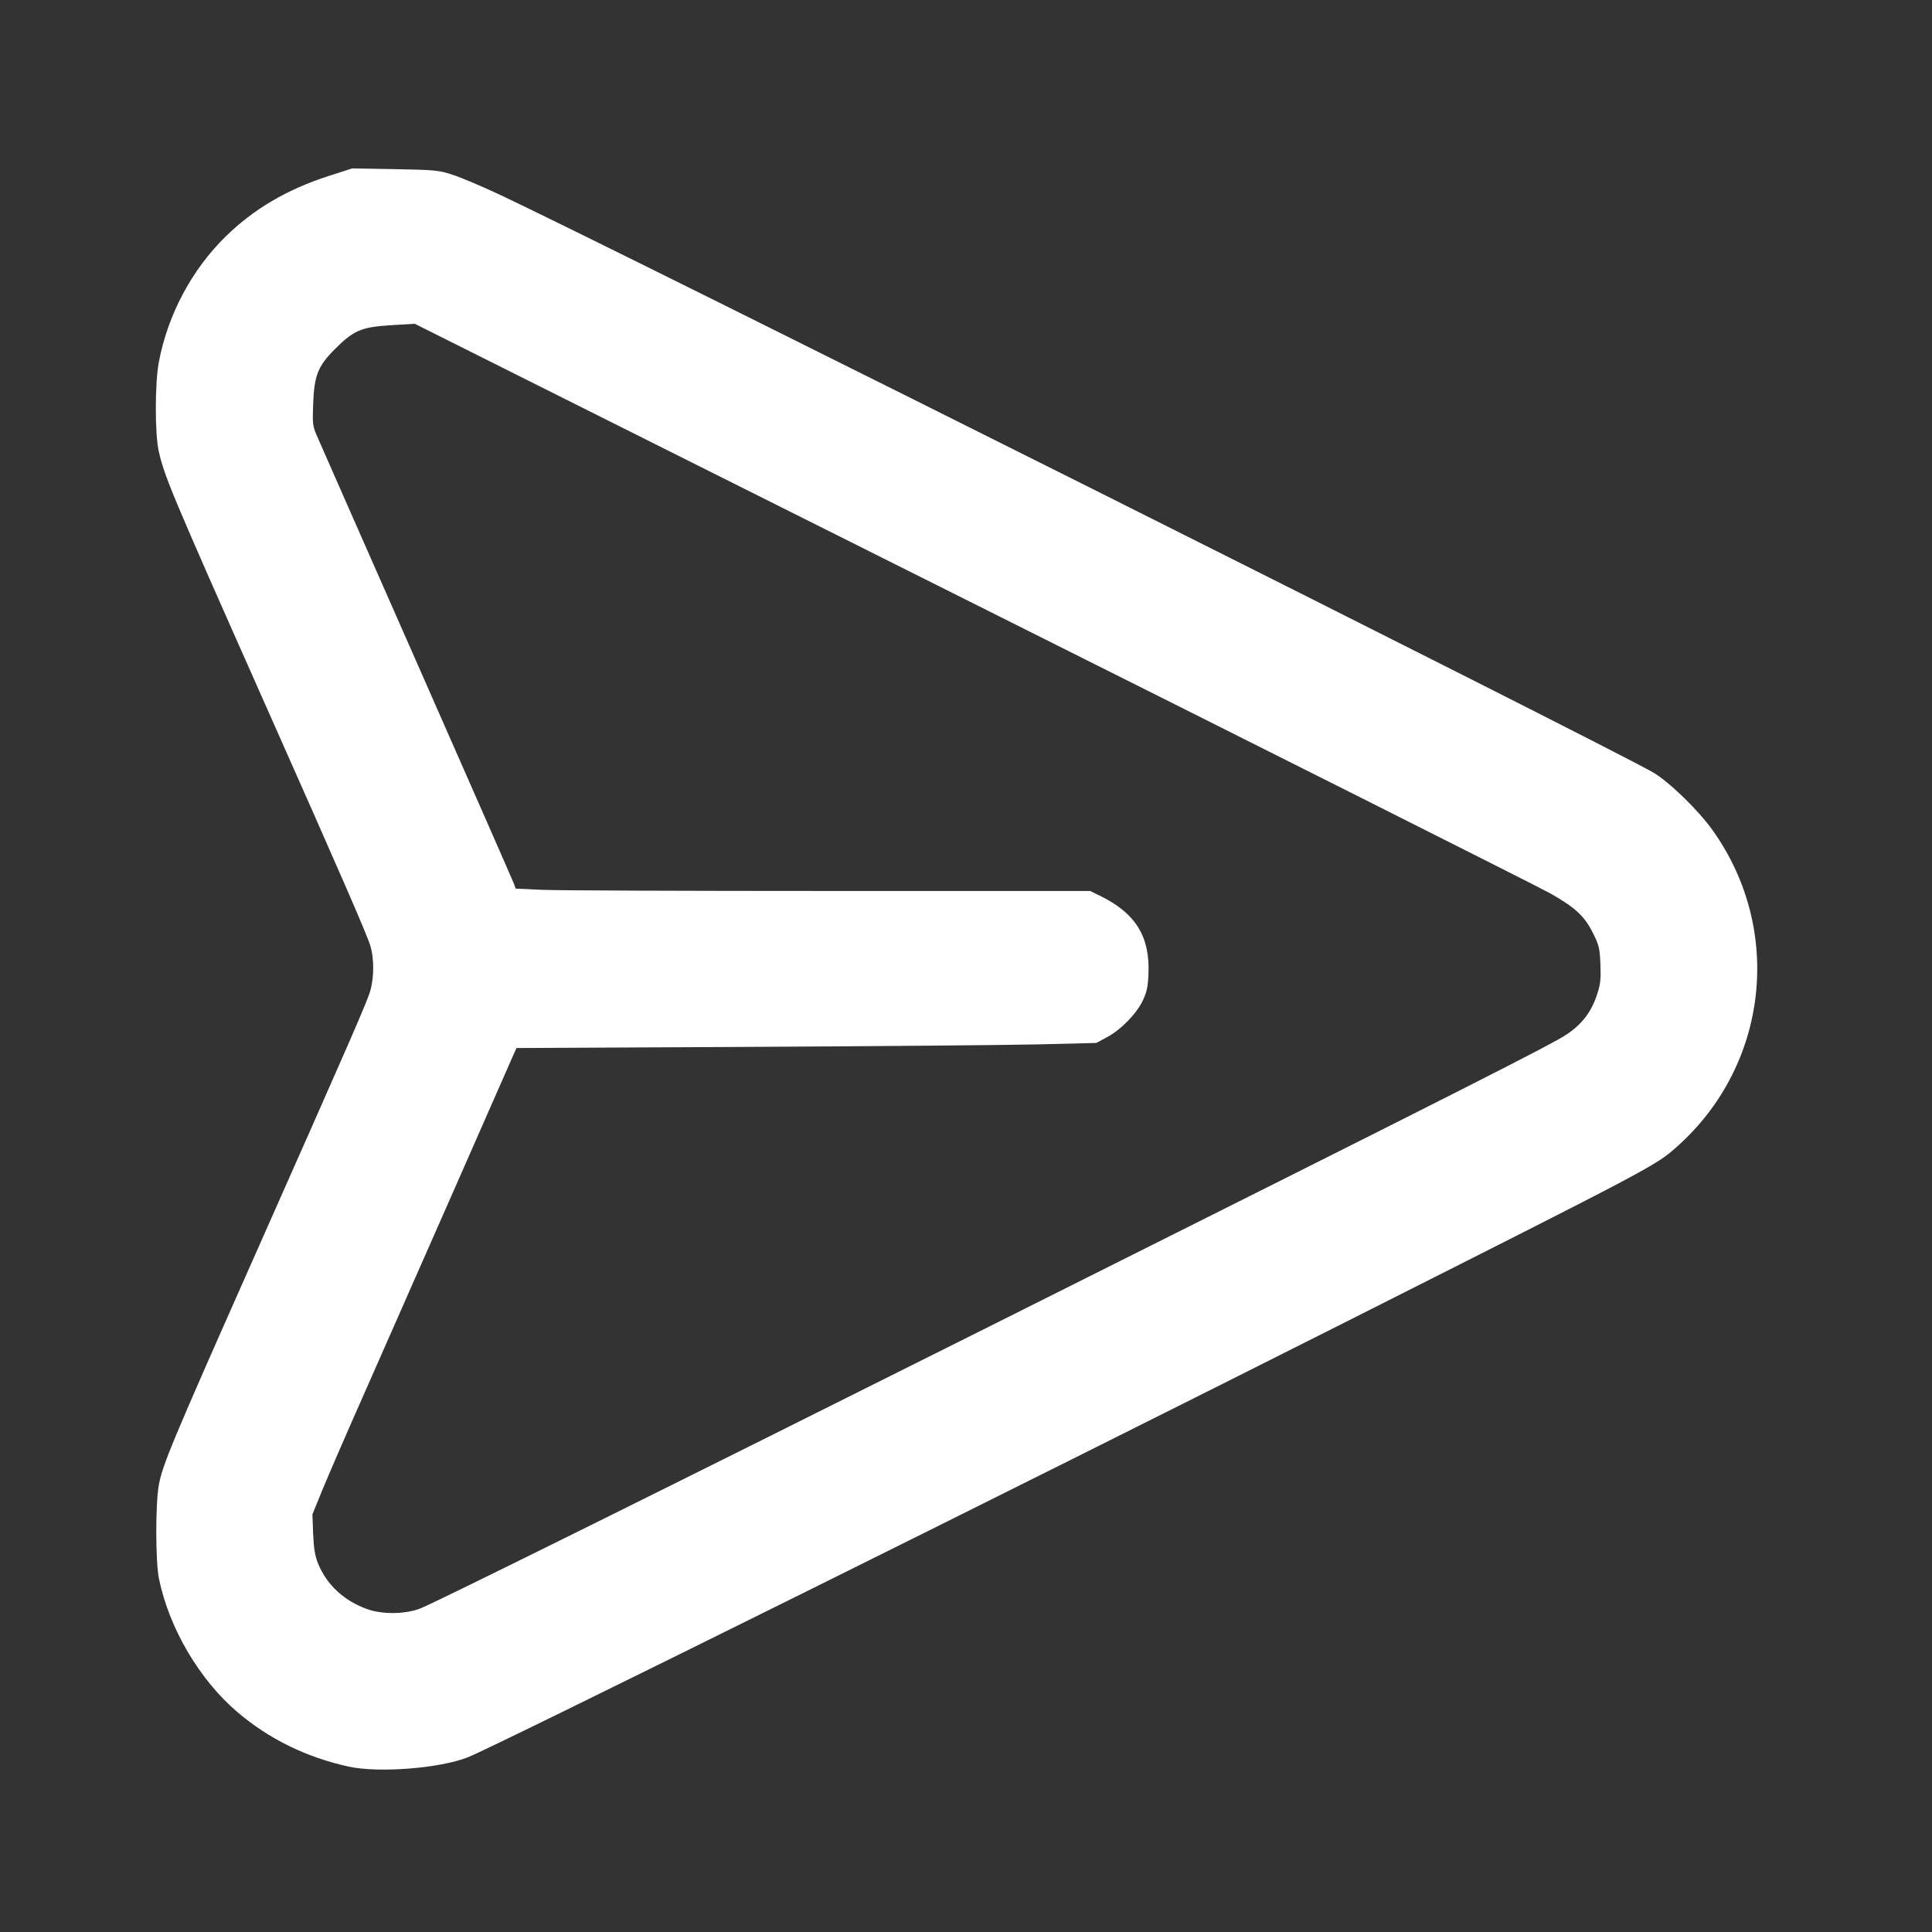 <?xml version="1.0" encoding="UTF-8" standalone="no"?>
<svg
   viewBox="0 0 24 24"
   version="1.1"
   id="svg4"
   sodipodi:docname="send1.svg"
   inkscape:version="1.2 (dc2aedaf03, 2022-05-15)"
   xmlns:inkscape="http://www.inkscape.org/namespaces/inkscape"
   xmlns:sodipodi="http://sodipodi.sourceforge.net/DTD/sodipodi-0.dtd"
   xmlns="http://www.w3.org/2000/svg"
   xmlns:svg="http://www.w3.org/2000/svg">
  <rect x="0" y="0" width="24" height="24" fill="#333333" stroke="none"/>
  <defs
     id="defs8">
    <linearGradient
       id="linearGradient1501"
       inkscape:swatch="solid">
      <stop
         style="stop-color:#000000;stop-opacity:1;"
         offset="0"
         id="stop1499" />
    </linearGradient>
    <linearGradient
       id="linearGradient1495"
       inkscape:swatch="solid">
      <stop
         style="stop-color:#000000;stop-opacity:1;"
         offset="0"
         id="stop1493" />
    </linearGradient>
  </defs>
  <sodipodi:namedview
     id="namedview6"
     pagecolor="#ffffff"
     bordercolor="#000000"
     borderopacity="0.25"
     inkscape:showpageshadow="2"
     inkscape:pageopacity="0.0"
     inkscape:pagecheckerboard="0"
     inkscape:deskcolor="#d1d1d1"
     showgrid="false"
     inkscape:zoom="32"
     inkscape:cx="12.03125"
     inkscape:cy="12.1875"
     inkscape:window-width="2560"
     inkscape:window-height="1377"
     inkscape:window-x="-8"
     inkscape:window-y="-8"
     inkscape:window-maximized="1"
     inkscape:current-layer="svg4" />
  <g
     id="g1491"
     style="fill:#ffffff;fill-opacity:1;image-rendering:optimizeSpeed"
     transform="translate(0.156,-9.344)">
    <path
       id="path1419"
       style="fill:#ffffff;fill-opacity:1"
       d="m 4.219,11.436 -0.291,0.094 c -0.517,0.166 -0.932,0.41 -1.281,0.752 -0.421,0.412 -0.719,0.972 -0.83,1.561 -0.049,0.259 -0.05,0.882 -0.002,1.102 0.069,0.313 0.166,0.544 1.279,3.049 1.019,2.293 1.307,2.955 1.352,3.104 0.045,0.15 0.045,0.374 0.002,0.539 -0.034,0.132 -0.214,0.544 -1.557,3.57 -0.904,2.038 -1.032,2.345 -1.074,2.584 -0.043,0.242 -0.042,0.953 0.002,1.166 0.127,0.616 0.504,1.256 0.975,1.656 0.394,0.335 0.855,0.56 1.379,0.676 0.374,0.082 1.132,0.023 1.482,-0.115 0.335,-0.132 6.776,-3.326 10.902,-5.406 3.821,-1.927 3.851,-1.941 4.117,-2.178 1.138,-1.011 1.328,-2.694 0.445,-3.932 C 20.94,19.406 20.577,19.055 20.379,18.939 19.819,18.614 7.541,12.464 6.07,11.771 5.845,11.665 5.577,11.551 5.475,11.518 5.297,11.459 5.262,11.455 4.752,11.445 Z m 0.777,1.93 6.93,3.469 c 3.811,1.907 7.044,3.532 7.184,3.611 0.308,0.176 0.419,0.28 0.525,0.494 0.073,0.148 0.082,0.185 0.09,0.383 0.007,0.18 5.08e-4,0.245 -0.039,0.367 -0.071,0.221 -0.185,0.372 -0.377,0.502 -0.189,0.127 -1.198,0.639 -7.115,3.6 -4.156,2.08 -6.864,3.421 -7.115,3.527 -0.184,0.077 -0.471,0.084 -0.668,0.016 C 4.12,29.233 3.902,29.031 3.795,28.766 3.758,28.675 3.742,28.582 3.734,28.4 L 3.725,28.156 3.846,27.859 c 0.067,-0.164 0.291,-0.681 0.498,-1.148 0.584,-1.322 1.801,-4.086 1.861,-4.225 l 0.055,-0.123 2.861,-0.014 c 1.574,-0.008 3.194,-0.022 3.602,-0.031 l 0.74,-0.018 0.137,-0.074 c 0.172,-0.093 0.366,-0.292 0.443,-0.459 0.048,-0.103 0.062,-0.169 0.068,-0.334 0.017,-0.452 -0.158,-0.74 -0.586,-0.953 l -0.139,-0.068 H 10.152 c -1.779,0 -3.385,-0.006 -3.568,-0.014 L 6.25,20.383 6.23,20.326 C 6.219,20.295 5.672,19.051 5.016,17.562 4.359,16.074 3.801,14.804 3.773,14.74 c -0.044,-0.103 -0.048,-0.142 -0.039,-0.375 0.013,-0.356 0.059,-0.473 0.27,-0.684 0.233,-0.233 0.328,-0.274 0.693,-0.297 z" />
  </g>
</svg>
